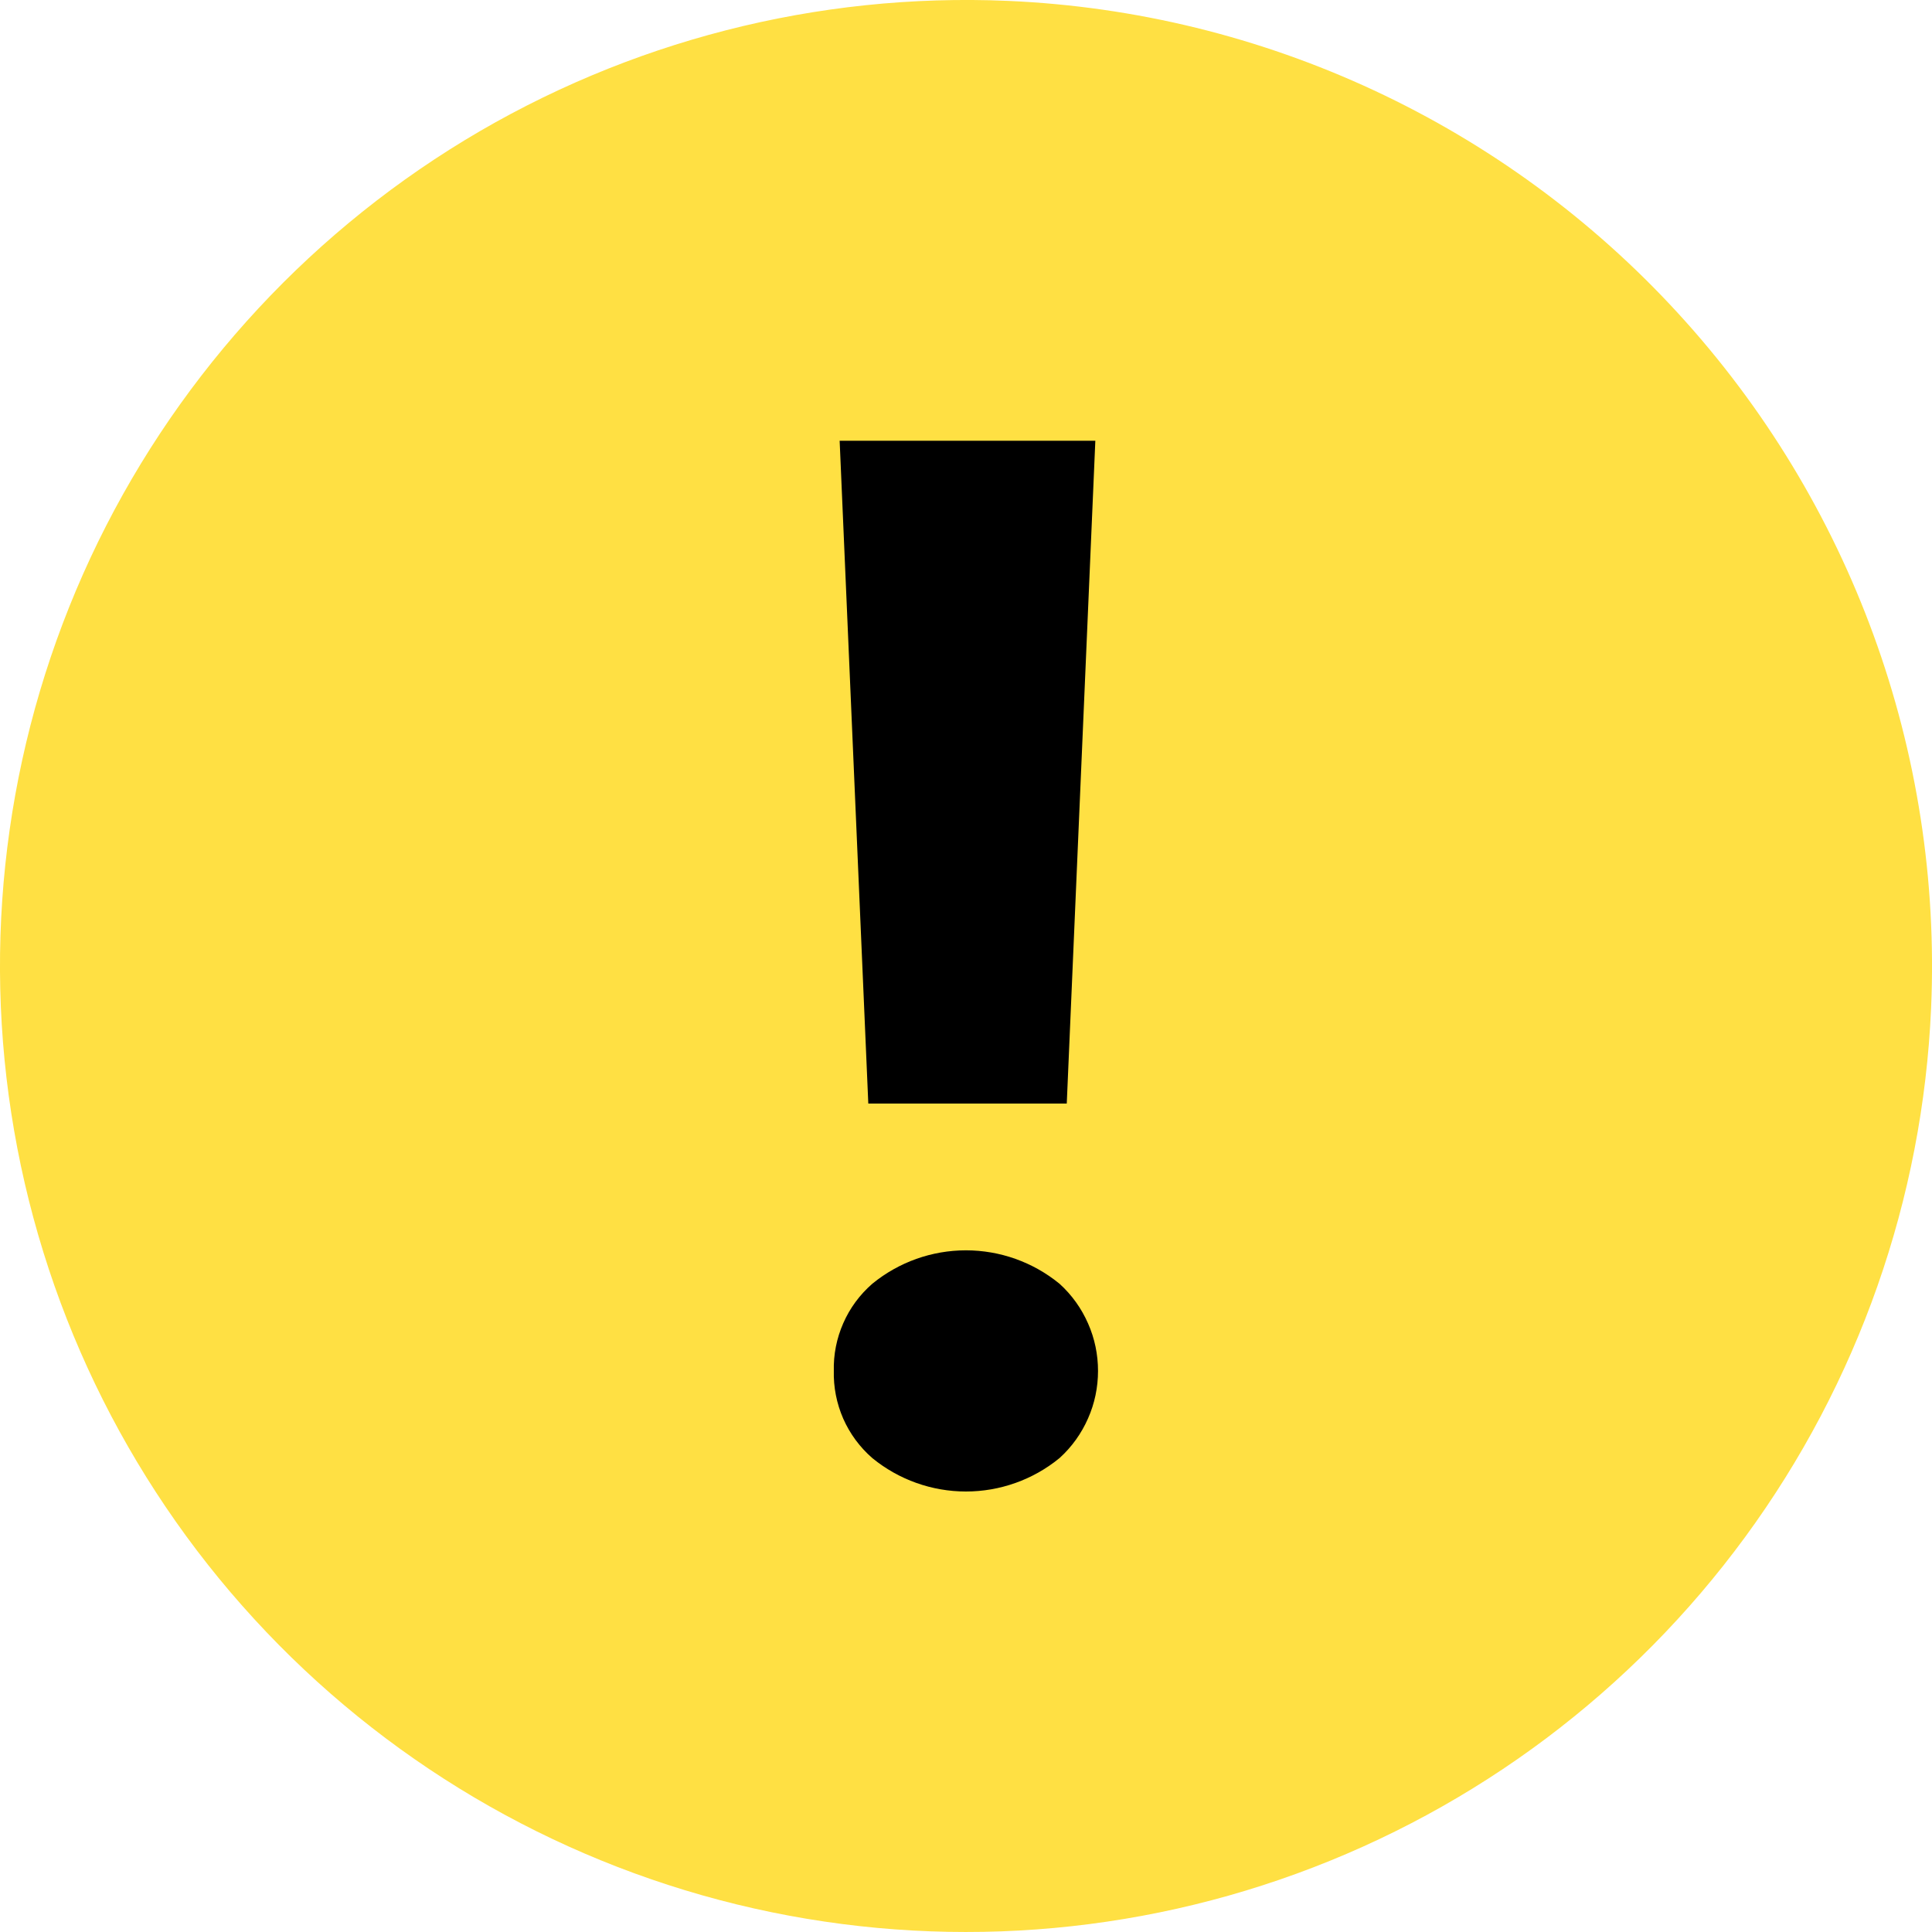 <svg width="24" height="24" viewBox="0 0 24 24" fill="none" xmlns="http://www.w3.org/2000/svg">
<path d="M23.989 12.52C23.886 14.892 23.082 17.179 21.679 19.093C20.276 21.008 18.337 22.463 16.107 23.275C13.877 24.088 11.456 24.22 9.151 23.657C6.845 23.093 4.759 21.859 3.155 20.109C1.551 18.36 0.502 16.174 0.14 13.828C-0.222 11.483 0.121 9.082 1.123 6.931C2.126 4.78 3.744 2.974 5.772 1.742C7.801 0.511 10.15 -0.092 12.521 0.011C15.7 0.149 18.695 1.545 20.845 3.891C22.996 6.237 24.127 9.341 23.989 12.52Z" fill="#FFE043"/>
<path d="M10.508 17.029C10.503 16.846 10.539 16.665 10.613 16.497C10.686 16.33 10.796 16.181 10.934 16.061C11.235 15.816 11.611 15.682 11.999 15.682C12.387 15.682 12.763 15.816 13.064 16.061C13.199 16.184 13.306 16.334 13.379 16.501C13.453 16.668 13.49 16.848 13.49 17.03C13.49 17.212 13.453 17.392 13.379 17.559C13.306 17.726 13.199 17.876 13.064 17.999C12.764 18.244 12.387 18.378 11.999 18.378C11.611 18.378 11.235 18.244 10.934 17.999C10.796 17.879 10.686 17.73 10.612 17.562C10.539 17.395 10.503 17.212 10.508 17.029ZM13.108 13.559H10.93L10.587 5.625H13.45L13.108 13.559Z" fill="black" stroke="black" stroke-width="0.3"/>
</svg>

